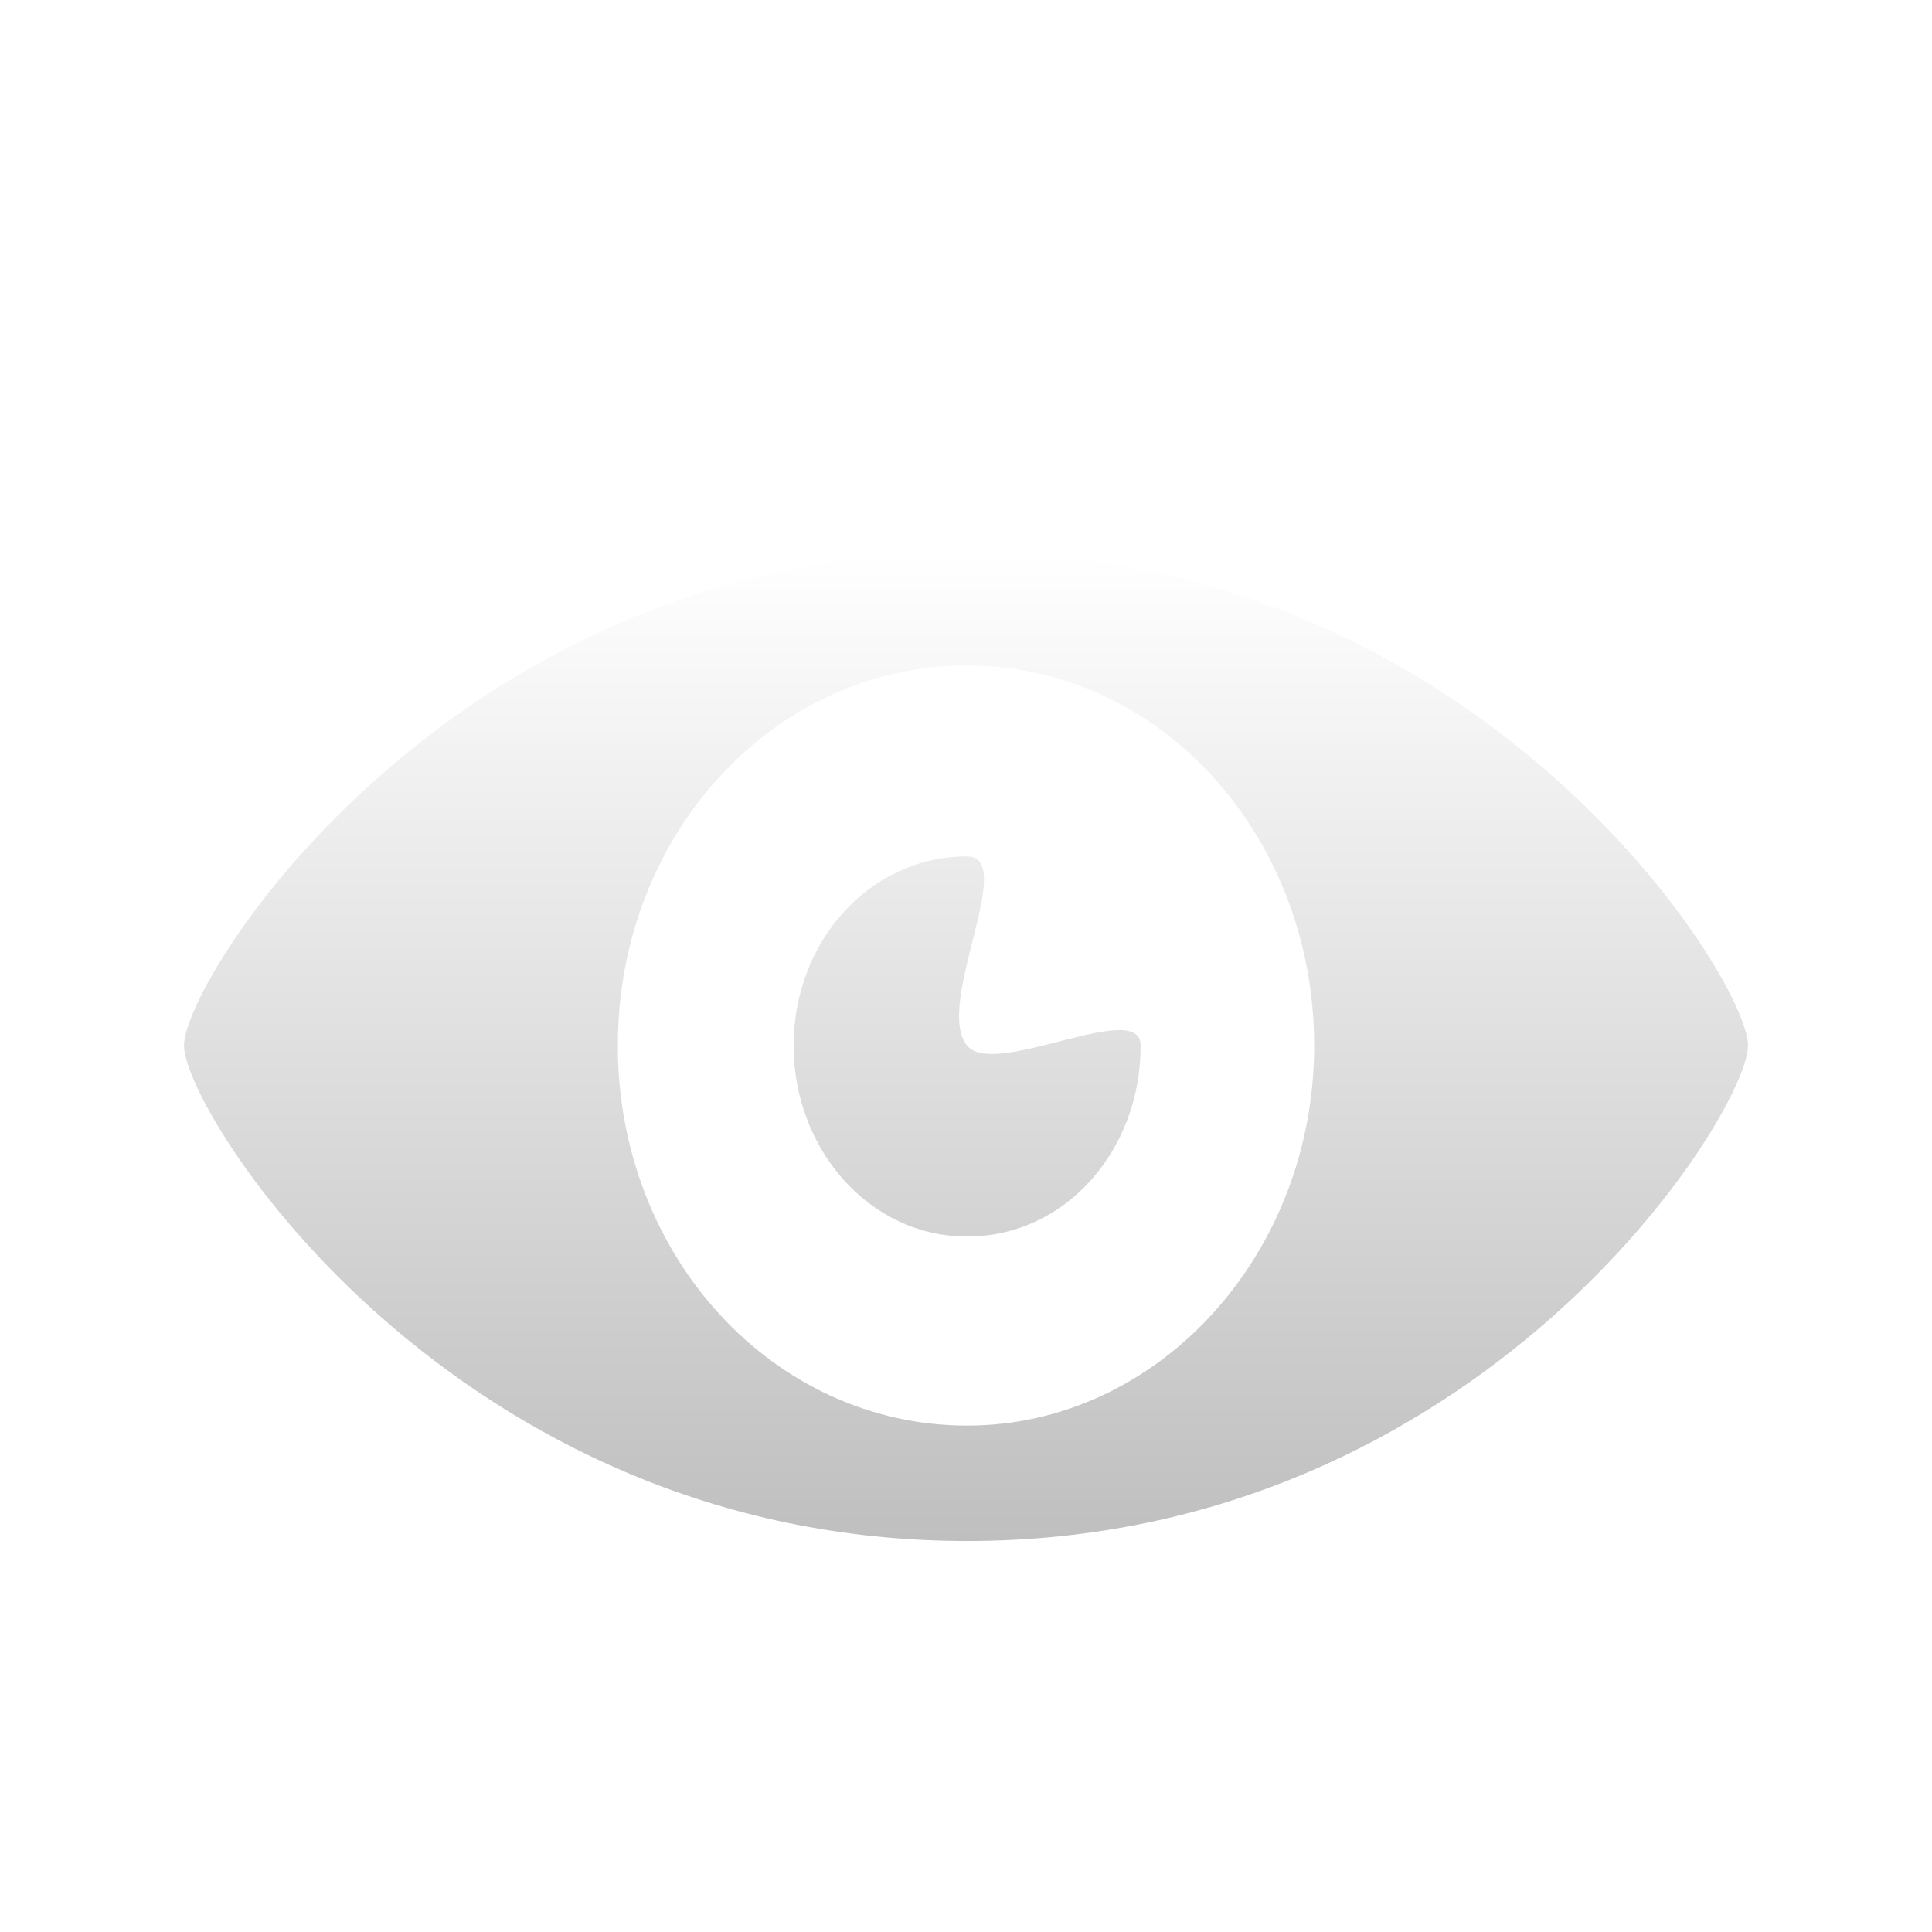 <svg width="84" height="84" viewBox="0 0 84 84" fill="none" xmlns="http://www.w3.org/2000/svg">
<g filter="url(#filter0_d_234_52)">
<path d="M42.048 20C19.704 20 8 38.515 8 41.457C8 44.398 19.704 63 42.048 63C64.393 63 76 44.398 76 41.457C76 38.515 64.296 20 42.048 20ZM42.048 57.982C33.633 57.982 26.862 50.628 26.862 41.457C26.862 32.286 33.633 24.932 42.048 24.932C50.464 24.932 57.138 32.372 57.138 41.457C57.138 50.541 50.367 57.982 42.048 57.982ZM42.048 41.457C40.597 39.726 44.273 33.237 42.048 33.237C37.792 33.237 34.504 36.958 34.504 41.457C34.504 45.956 37.792 49.763 42.048 49.763C46.304 49.763 49.593 46.042 49.593 41.457C49.593 39.38 43.209 42.928 42.048 41.457V41.457Z" fill="url(#paint0_linear_234_52)"/>
</g>
<defs>
<filter id="filter0_d_234_52" x="4" y="20" width="76" height="51" filterUnits="userSpaceOnUse" color-interpolation-filters="sRGB">
<feFlood flood-opacity="0" result="BackgroundImageFix"/>
<feColorMatrix in="SourceAlpha" type="matrix" values="0 0 0 0 0 0 0 0 0 0 0 0 0 0 0 0 0 0 127 0" result="hardAlpha"/>
<feOffset dy="4"/>
<feGaussianBlur stdDeviation="2"/>
<feComposite in2="hardAlpha" operator="out"/>
<feColorMatrix type="matrix" values="0 0 0 0 0 0 0 0 0 0 0 0 0 0 0 0 0 0 0.25 0"/>
<feBlend mode="normal" in2="BackgroundImageFix" result="effect1_dropShadow_234_52"/>
<feBlend mode="normal" in="SourceGraphic" in2="effect1_dropShadow_234_52" result="shape"/>
</filter>
<linearGradient id="paint0_linear_234_52" x1="42" y1="20" x2="42" y2="63" gradientUnits="userSpaceOnUse">
<stop stop-color="white"/>
<stop offset="1" stop-color="#BFBFBF"/>
</linearGradient>
</defs>
</svg>
